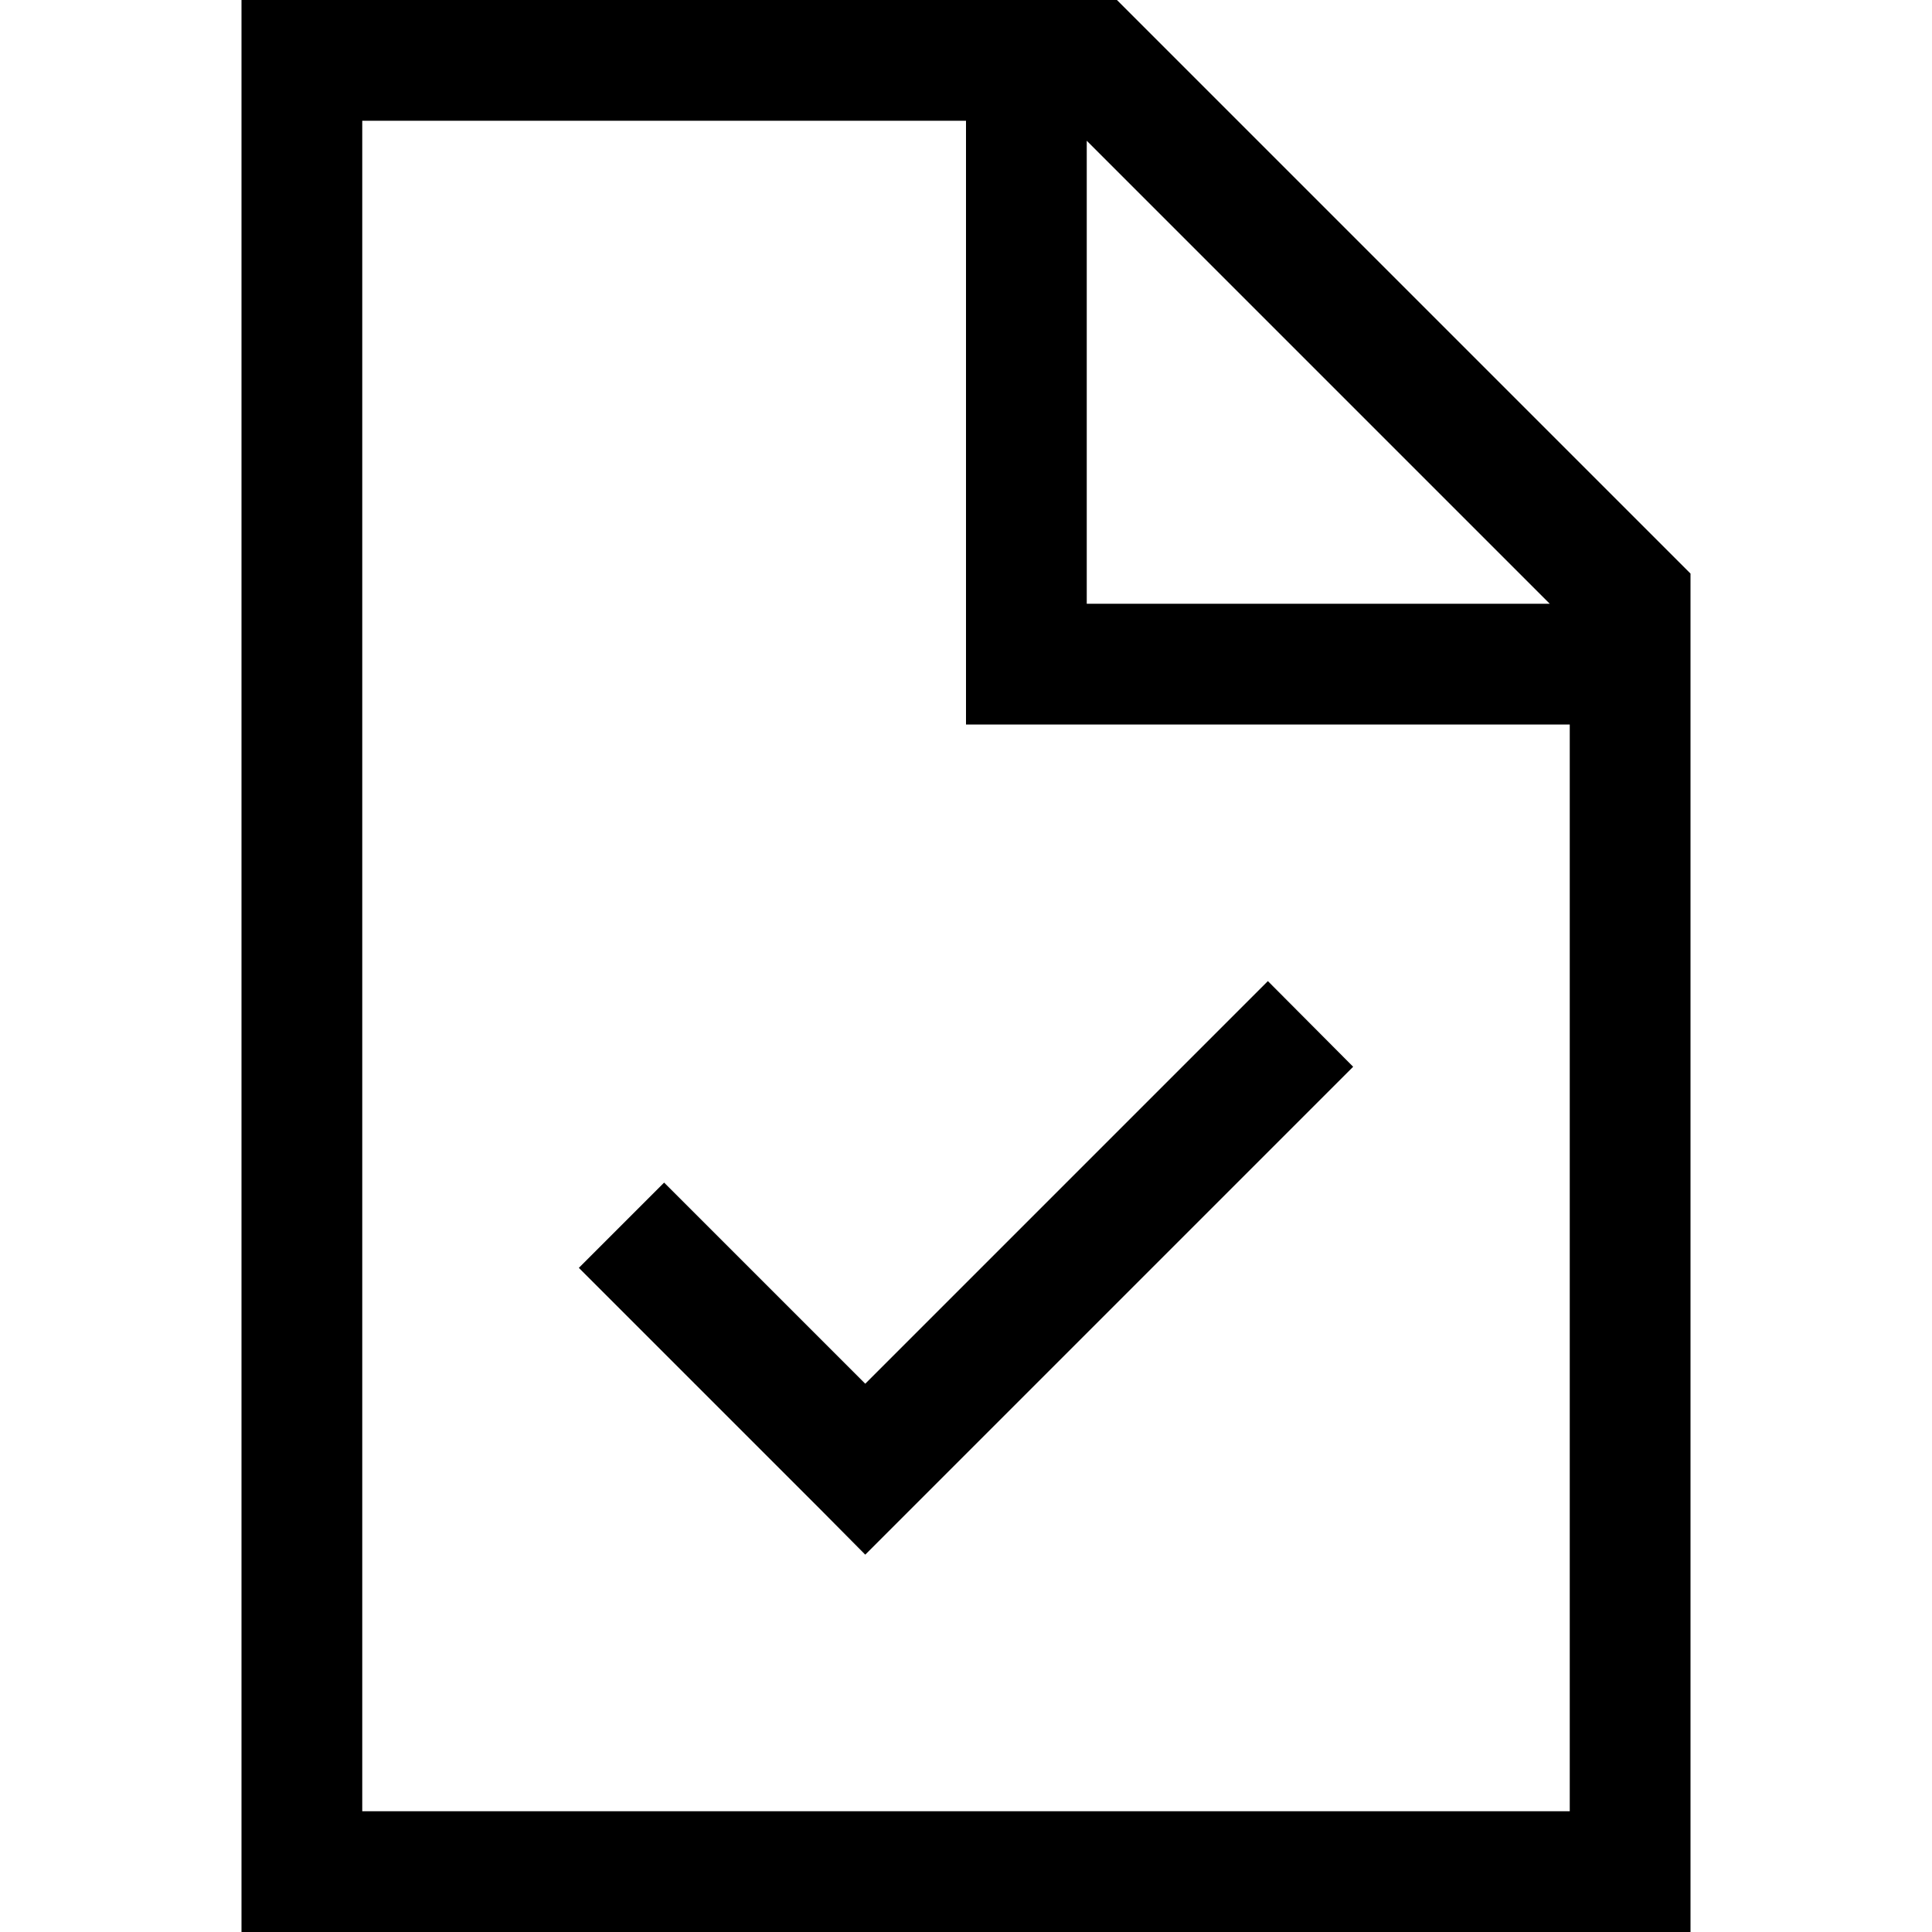 <svg xmlns="http://www.w3.org/2000/svg" width="24" height="24" viewBox="0 0 384 512">
    <path d="M32 480L32 32l160 0 0 144 0 16 16 0 144 0 0 288L32 480zM224 37.3L346.7 160 224 160l0-122.7zM232 0L32 0 0 0 0 32 0 480l0 32 32 0 320 0 32 0 0-32 0-328L232 0zm51.3 294l11.3-11.3L272 260l-11.3 11.3-95.4 95.4-42-42L112 313.4 89.4 336l11.3 11.3L154 400.6 165.3 412l11.3-11.3L283.3 294z"/>
</svg>